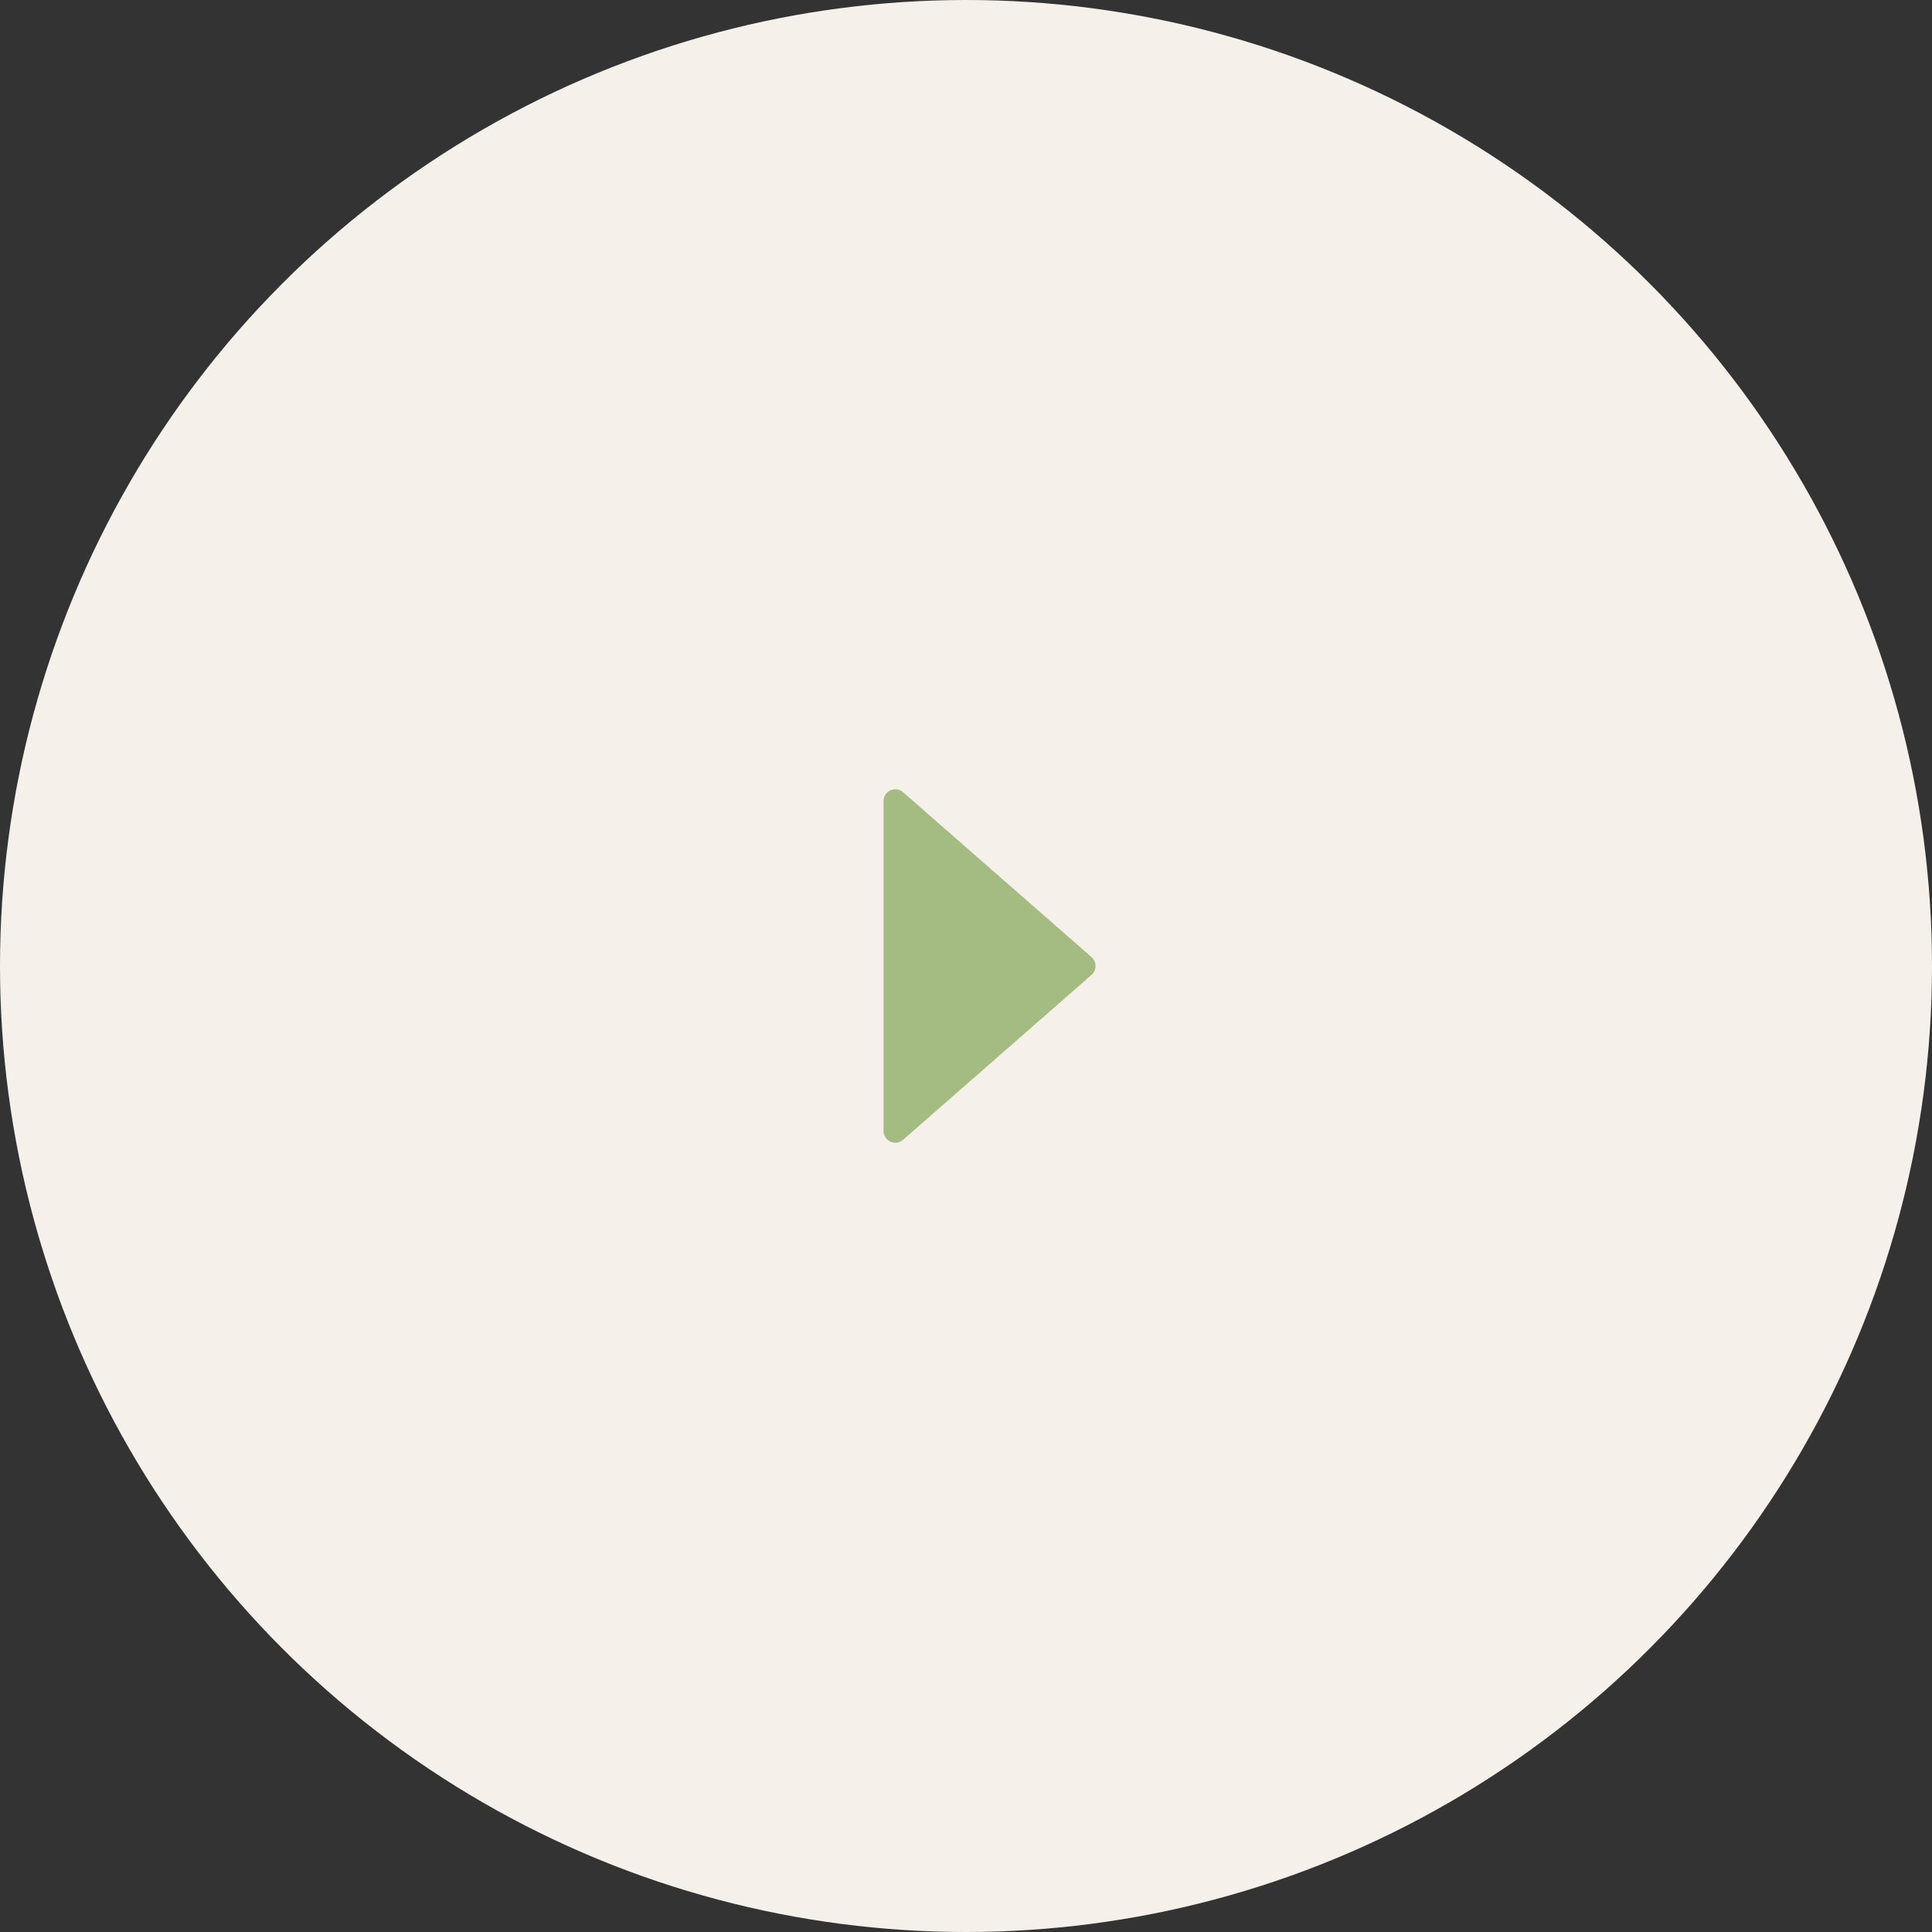<svg width="82" height="82" viewBox="0 0 82 82" fill="none" xmlns="http://www.w3.org/2000/svg">
<rect x="0" y="0" width="82" height="82" fill="#333333" stroke="none"/>
<circle cx="41" cy="41" r="41" fill="#F5F0EA"/>
<path fill-rule="evenodd" clip-rule="evenodd" d="M38 34V48L46 41L38 34Z" fill="#A4BB82" stroke="#A4BB82" stroke-linejoin="round"/>
</svg>
